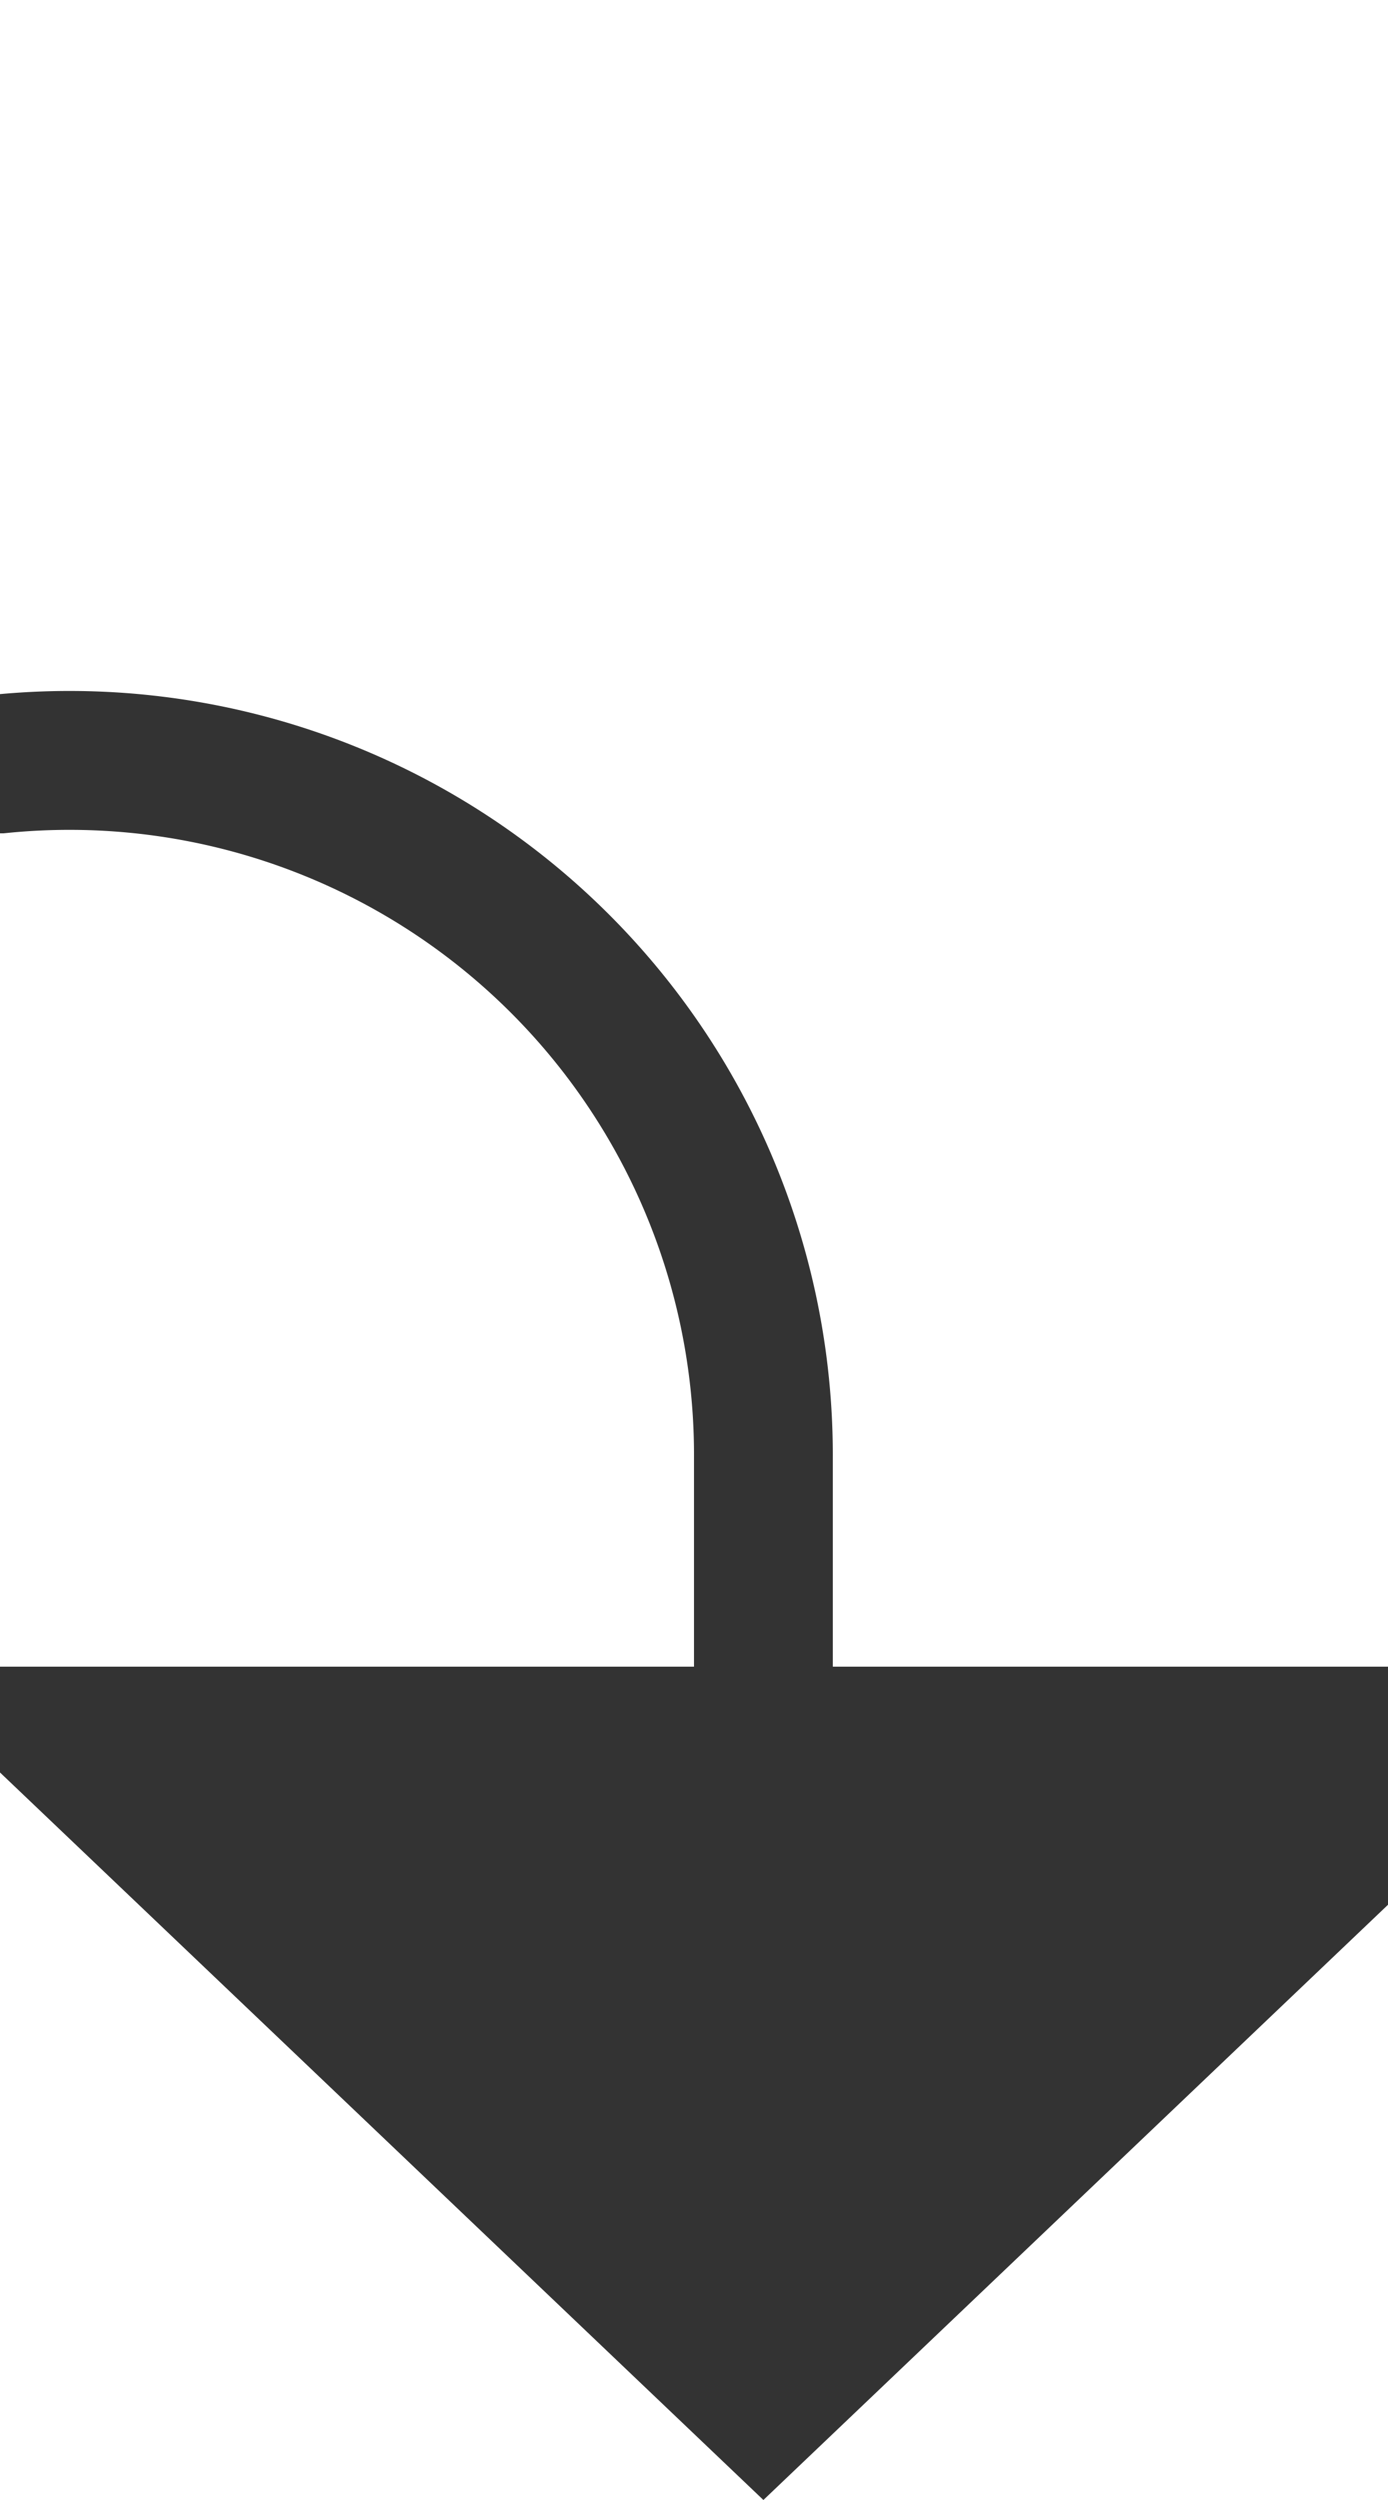 ﻿<?xml version="1.0" encoding="utf-8"?>
<svg version="1.1" xmlns:xlink="http://www.w3.org/1999/xlink" width="10px" height="18px" preserveAspectRatio="xMidYMin meet" viewBox="1176 375  8 18" xmlns="http://www.w3.org/2000/svg">
  <path d="M 1070.5 345  L 1070.5 375  A 5 5 0 0 0 1075.5 380.5 L 1175 380.5  A 5 5 0 0 1 1180.5 385.5 L 1180.5 388  " stroke-width="1" stroke="#333333" fill="none" />
  <path d="M 1174.2 387  L 1180.5 393  L 1186.8 387  L 1174.2 387  Z " fill-rule="nonzero" fill="#333333" stroke="none" />
</svg>